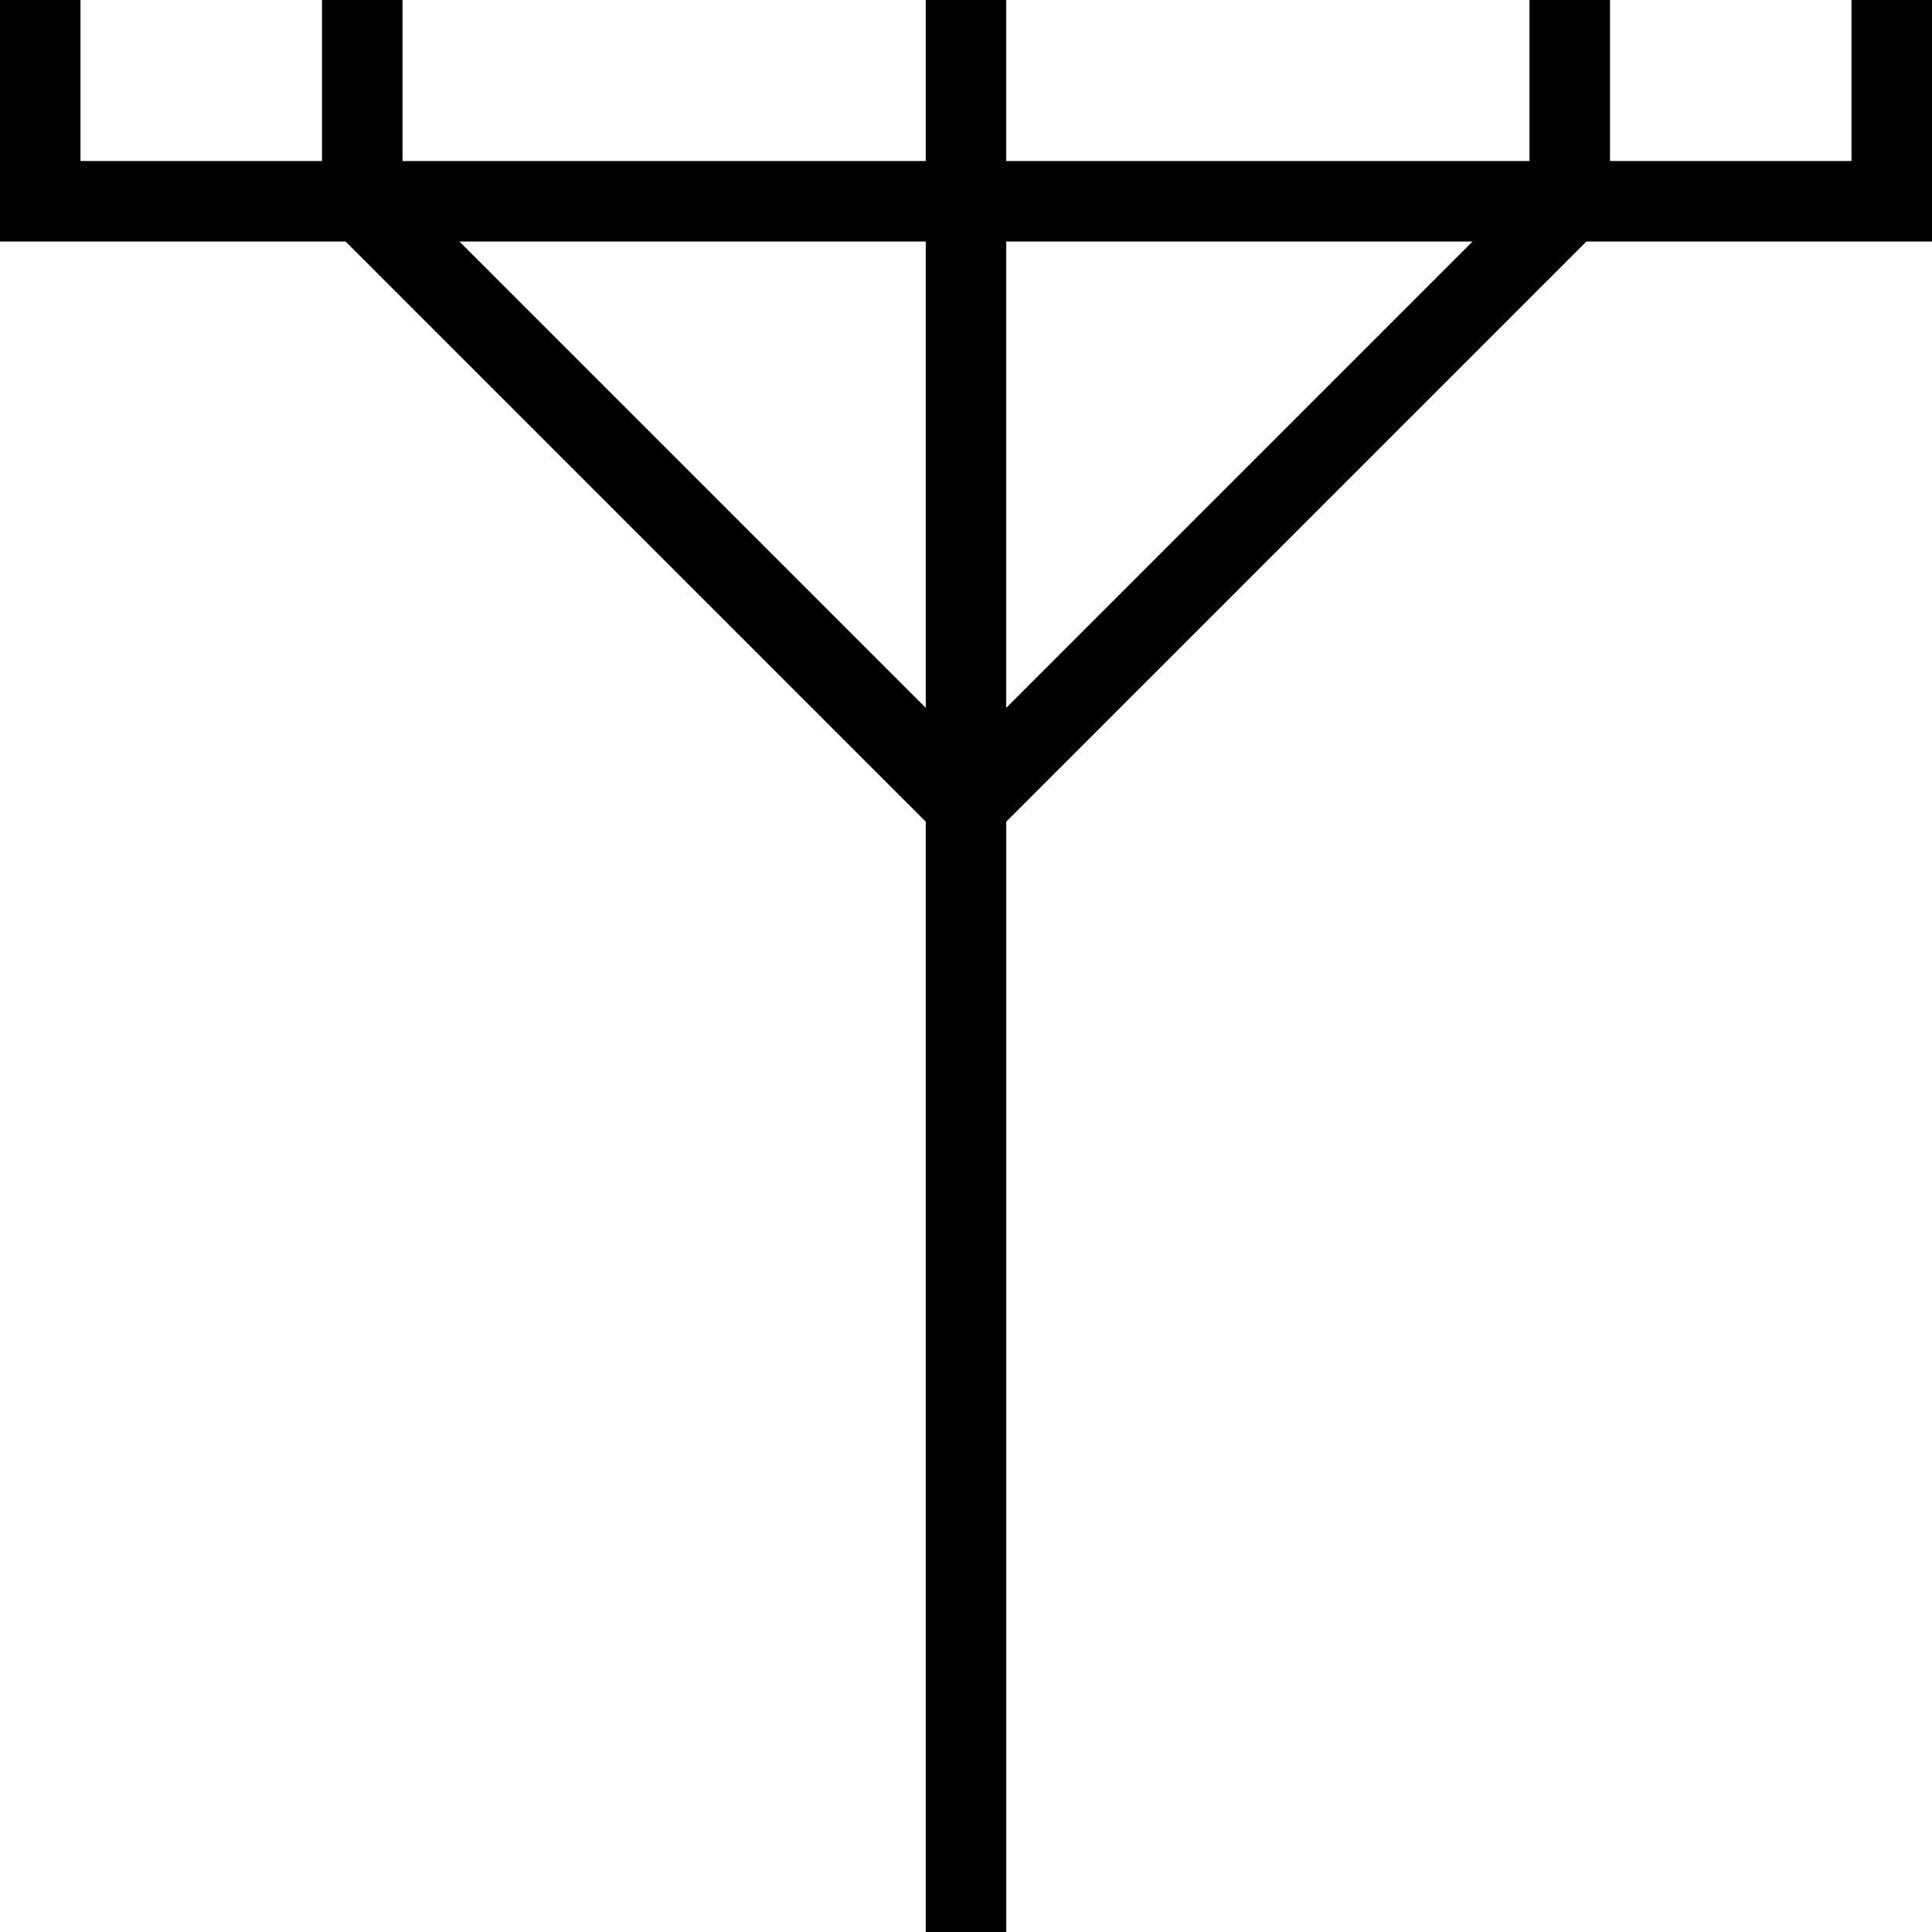 <?xml version="1.0" encoding="UTF-8"?>
<svg xmlns="http://www.w3.org/2000/svg" id="Layer_1" data-name="Layer 1" viewBox="0 0 24 24">
  <path d="m23,0v2h-3V0h-1v2h-6.5V0h-1v2h-6.5V0h-1v2H1V0H0v3h4.293l7.207,7.207v13.793h1v-13.793l7.207-7.207h4.293V0h-1Zm-11.5,8.793L5.707,3h5.793v5.793Zm1,0V3h5.793l-5.793,5.793Z"/>
</svg>
